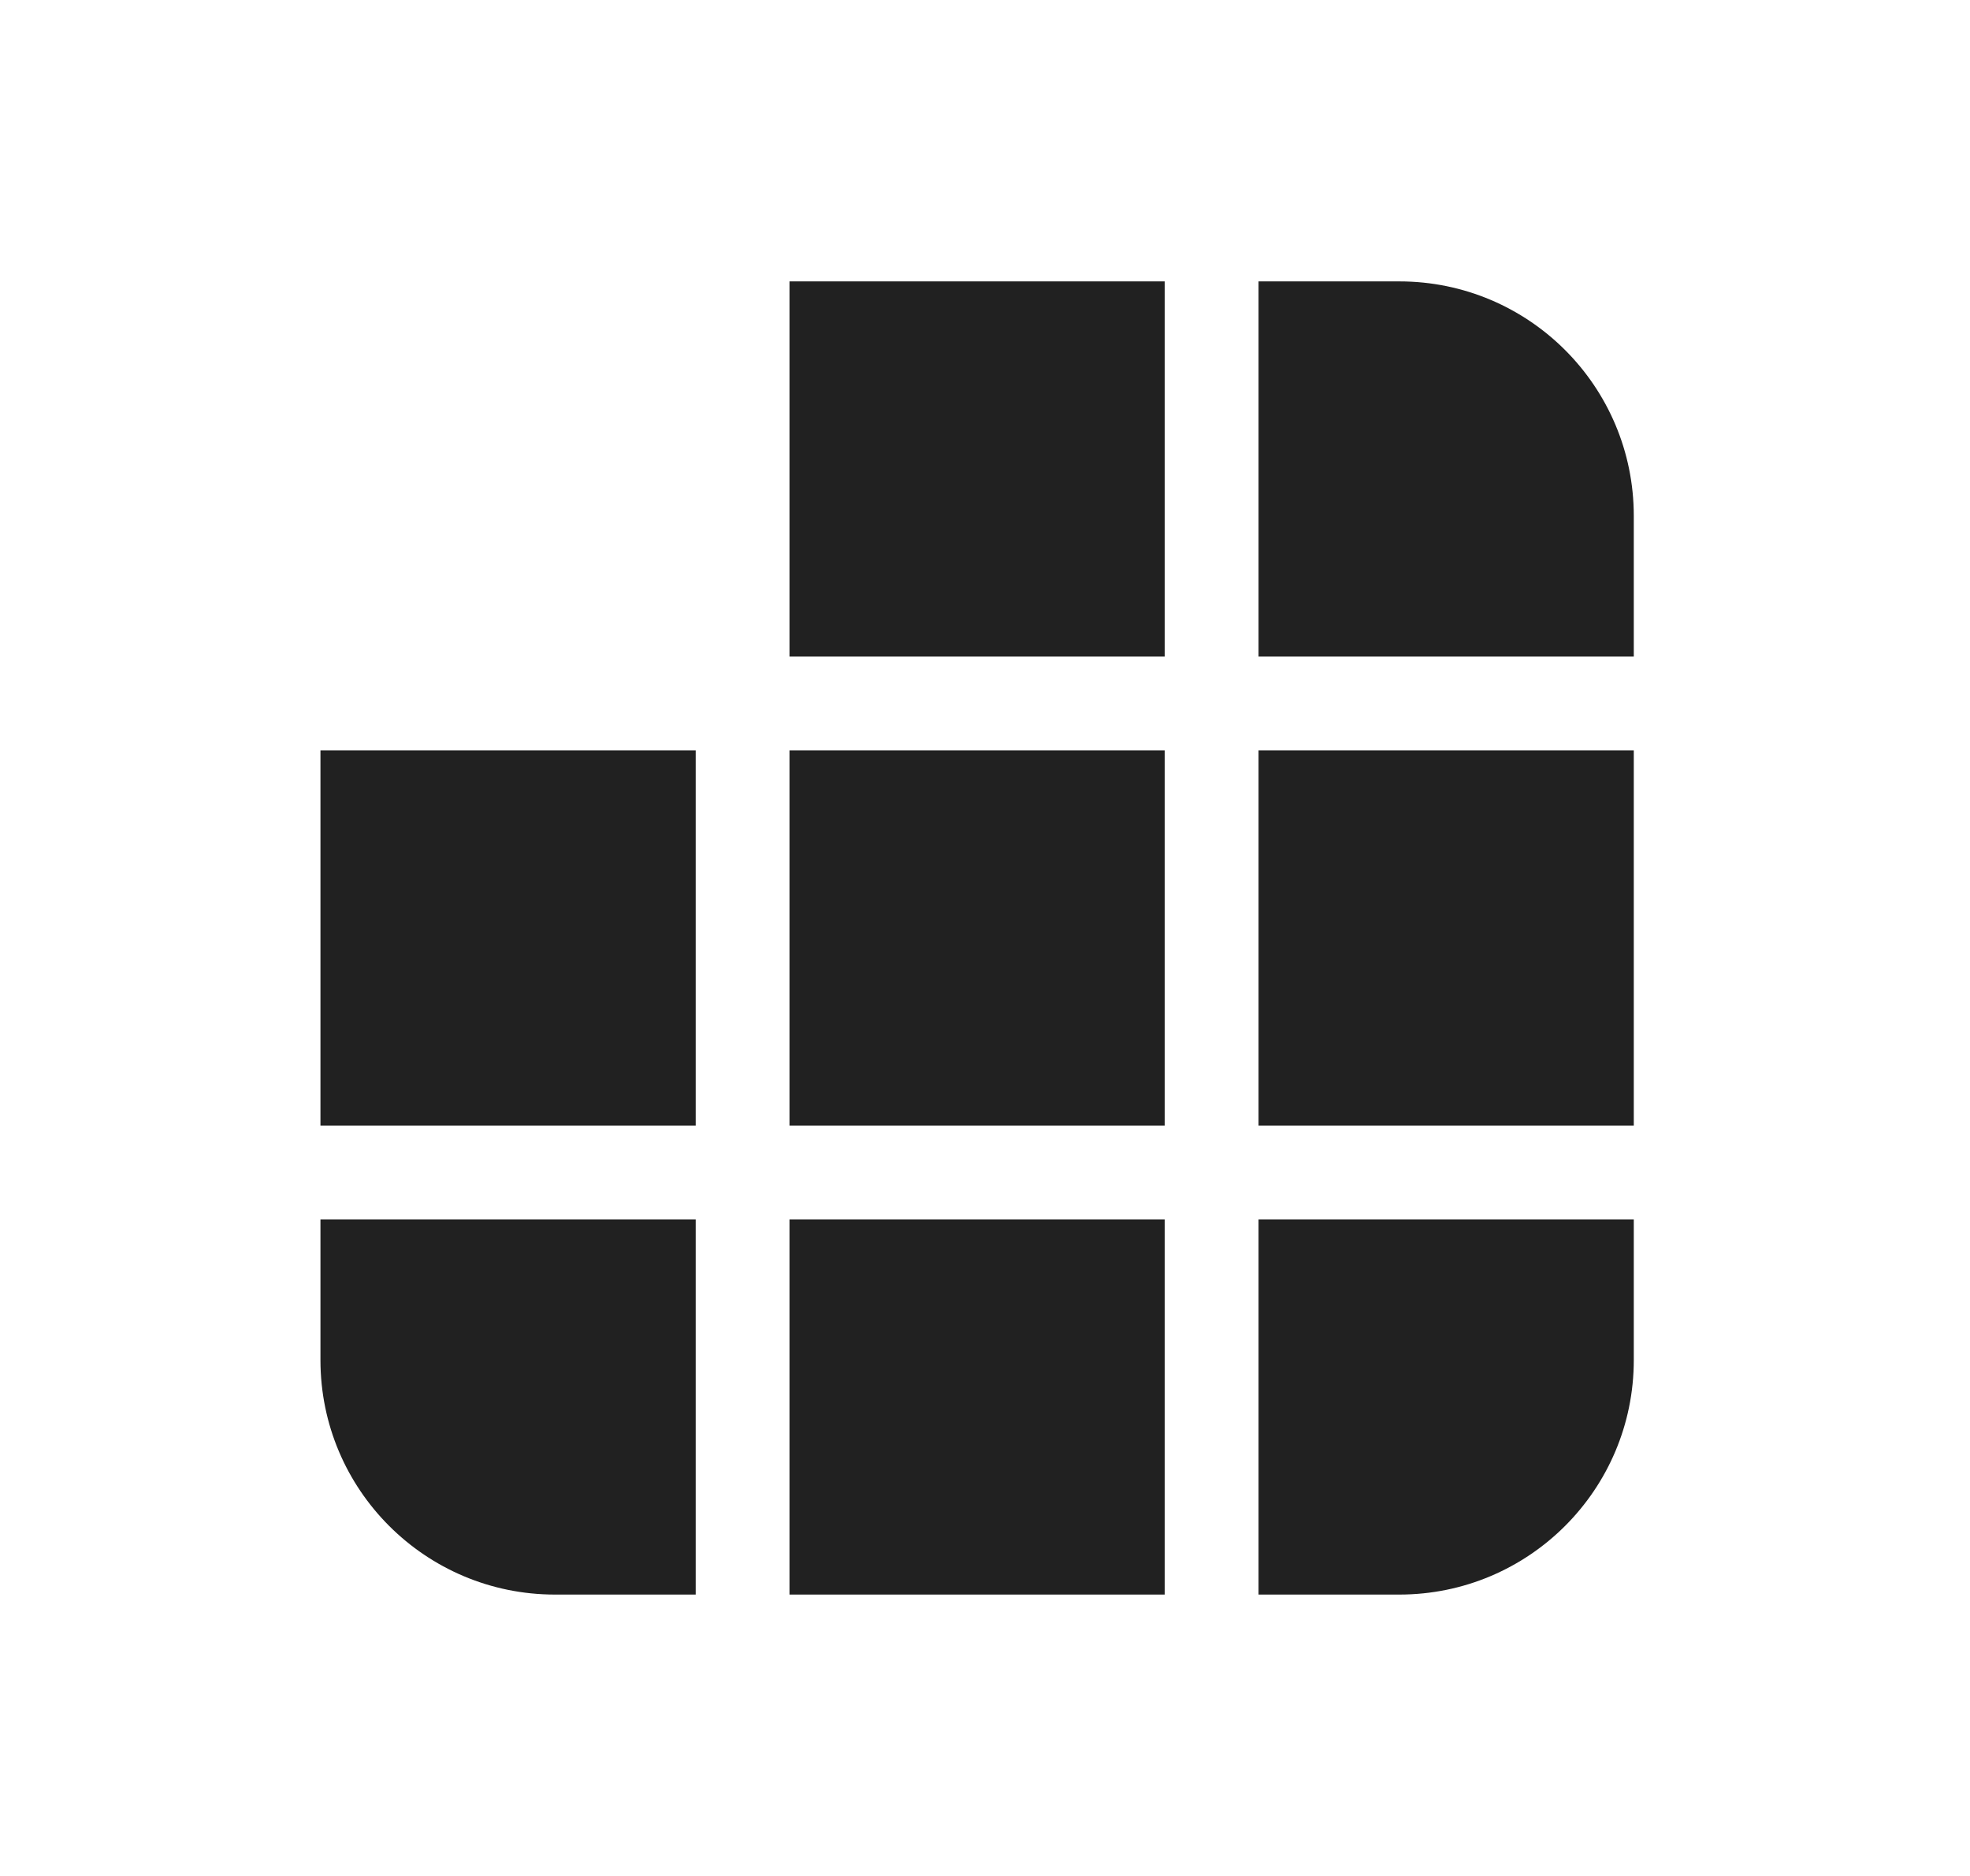 <svg width="21" height="20" viewBox="0 0 21 20" fill="none" xmlns="http://www.w3.org/2000/svg">
<path d="M13.416 17H14.916C16.297 17 17.416 15.881 17.416 14.5V13H13.416V17ZM13.416 12V8H17.416V12H13.416ZM12.416 12H8.416V8H12.416V12ZM8.416 13H12.416V17H8.416V13ZM7.416 12V8H3.416V12H7.416ZM3.416 13H7.416V17H5.916C4.535 17 3.416 15.881 3.416 14.5V13ZM13.416 7H17.416V5.5C17.416 4.119 16.297 3 14.916 3H13.416V7ZM12.416 3V7H8.416V3H12.416Z" fill="#212121"/>
</svg>
